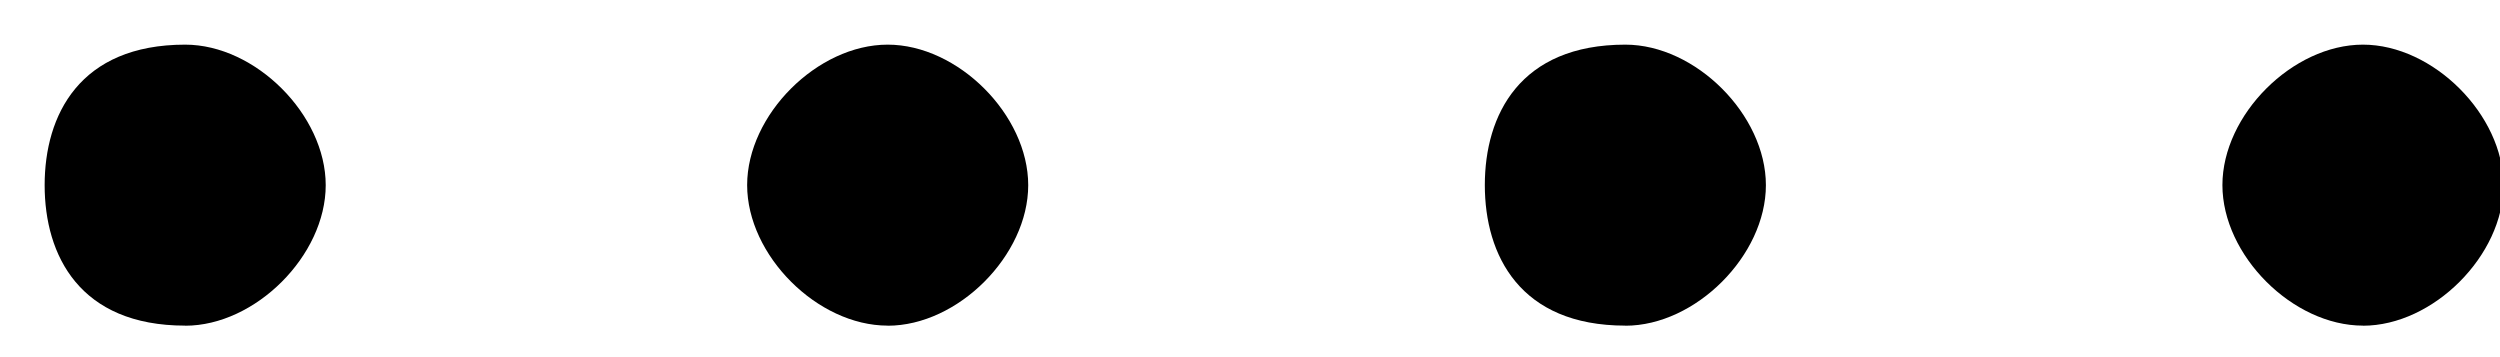 <svg xmlns="http://www.w3.org/2000/svg" xmlns:xlink="http://www.w3.org/1999/xlink" viewBox="0 0 28 4" fill="#fff" fill-rule="evenodd" stroke="#000" stroke-linecap="round" stroke-linejoin="round"><use xlink:href="#A" x=".5" y=".5"/><symbol id="A" overflow="visible"><path d="M1.574 3.147C.393 3.147 0 2.361 0 1.574S.393 0 1.574 0c.787 0 1.574.787 1.574 1.574s-.787 1.574-1.574 1.574zm7.868 0c-.787 0-1.574-.787-1.574-1.574S8.655 0 9.442 0s1.574.787 1.574 1.574-.787 1.574-1.574 1.574zm8.262 0c-1.18 0-1.574-.787-1.574-1.574S16.523 0 17.704 0c.787 0 1.574.787 1.574 1.574s-.787 1.574-1.574 1.574zm8.261 0c-.787 0-1.574-.787-1.574-1.574S25.178 0 25.965 0s1.574.787 1.574 1.574-.787 1.574-1.574 1.574z" stroke="none" fill="#000"/></symbol></svg>